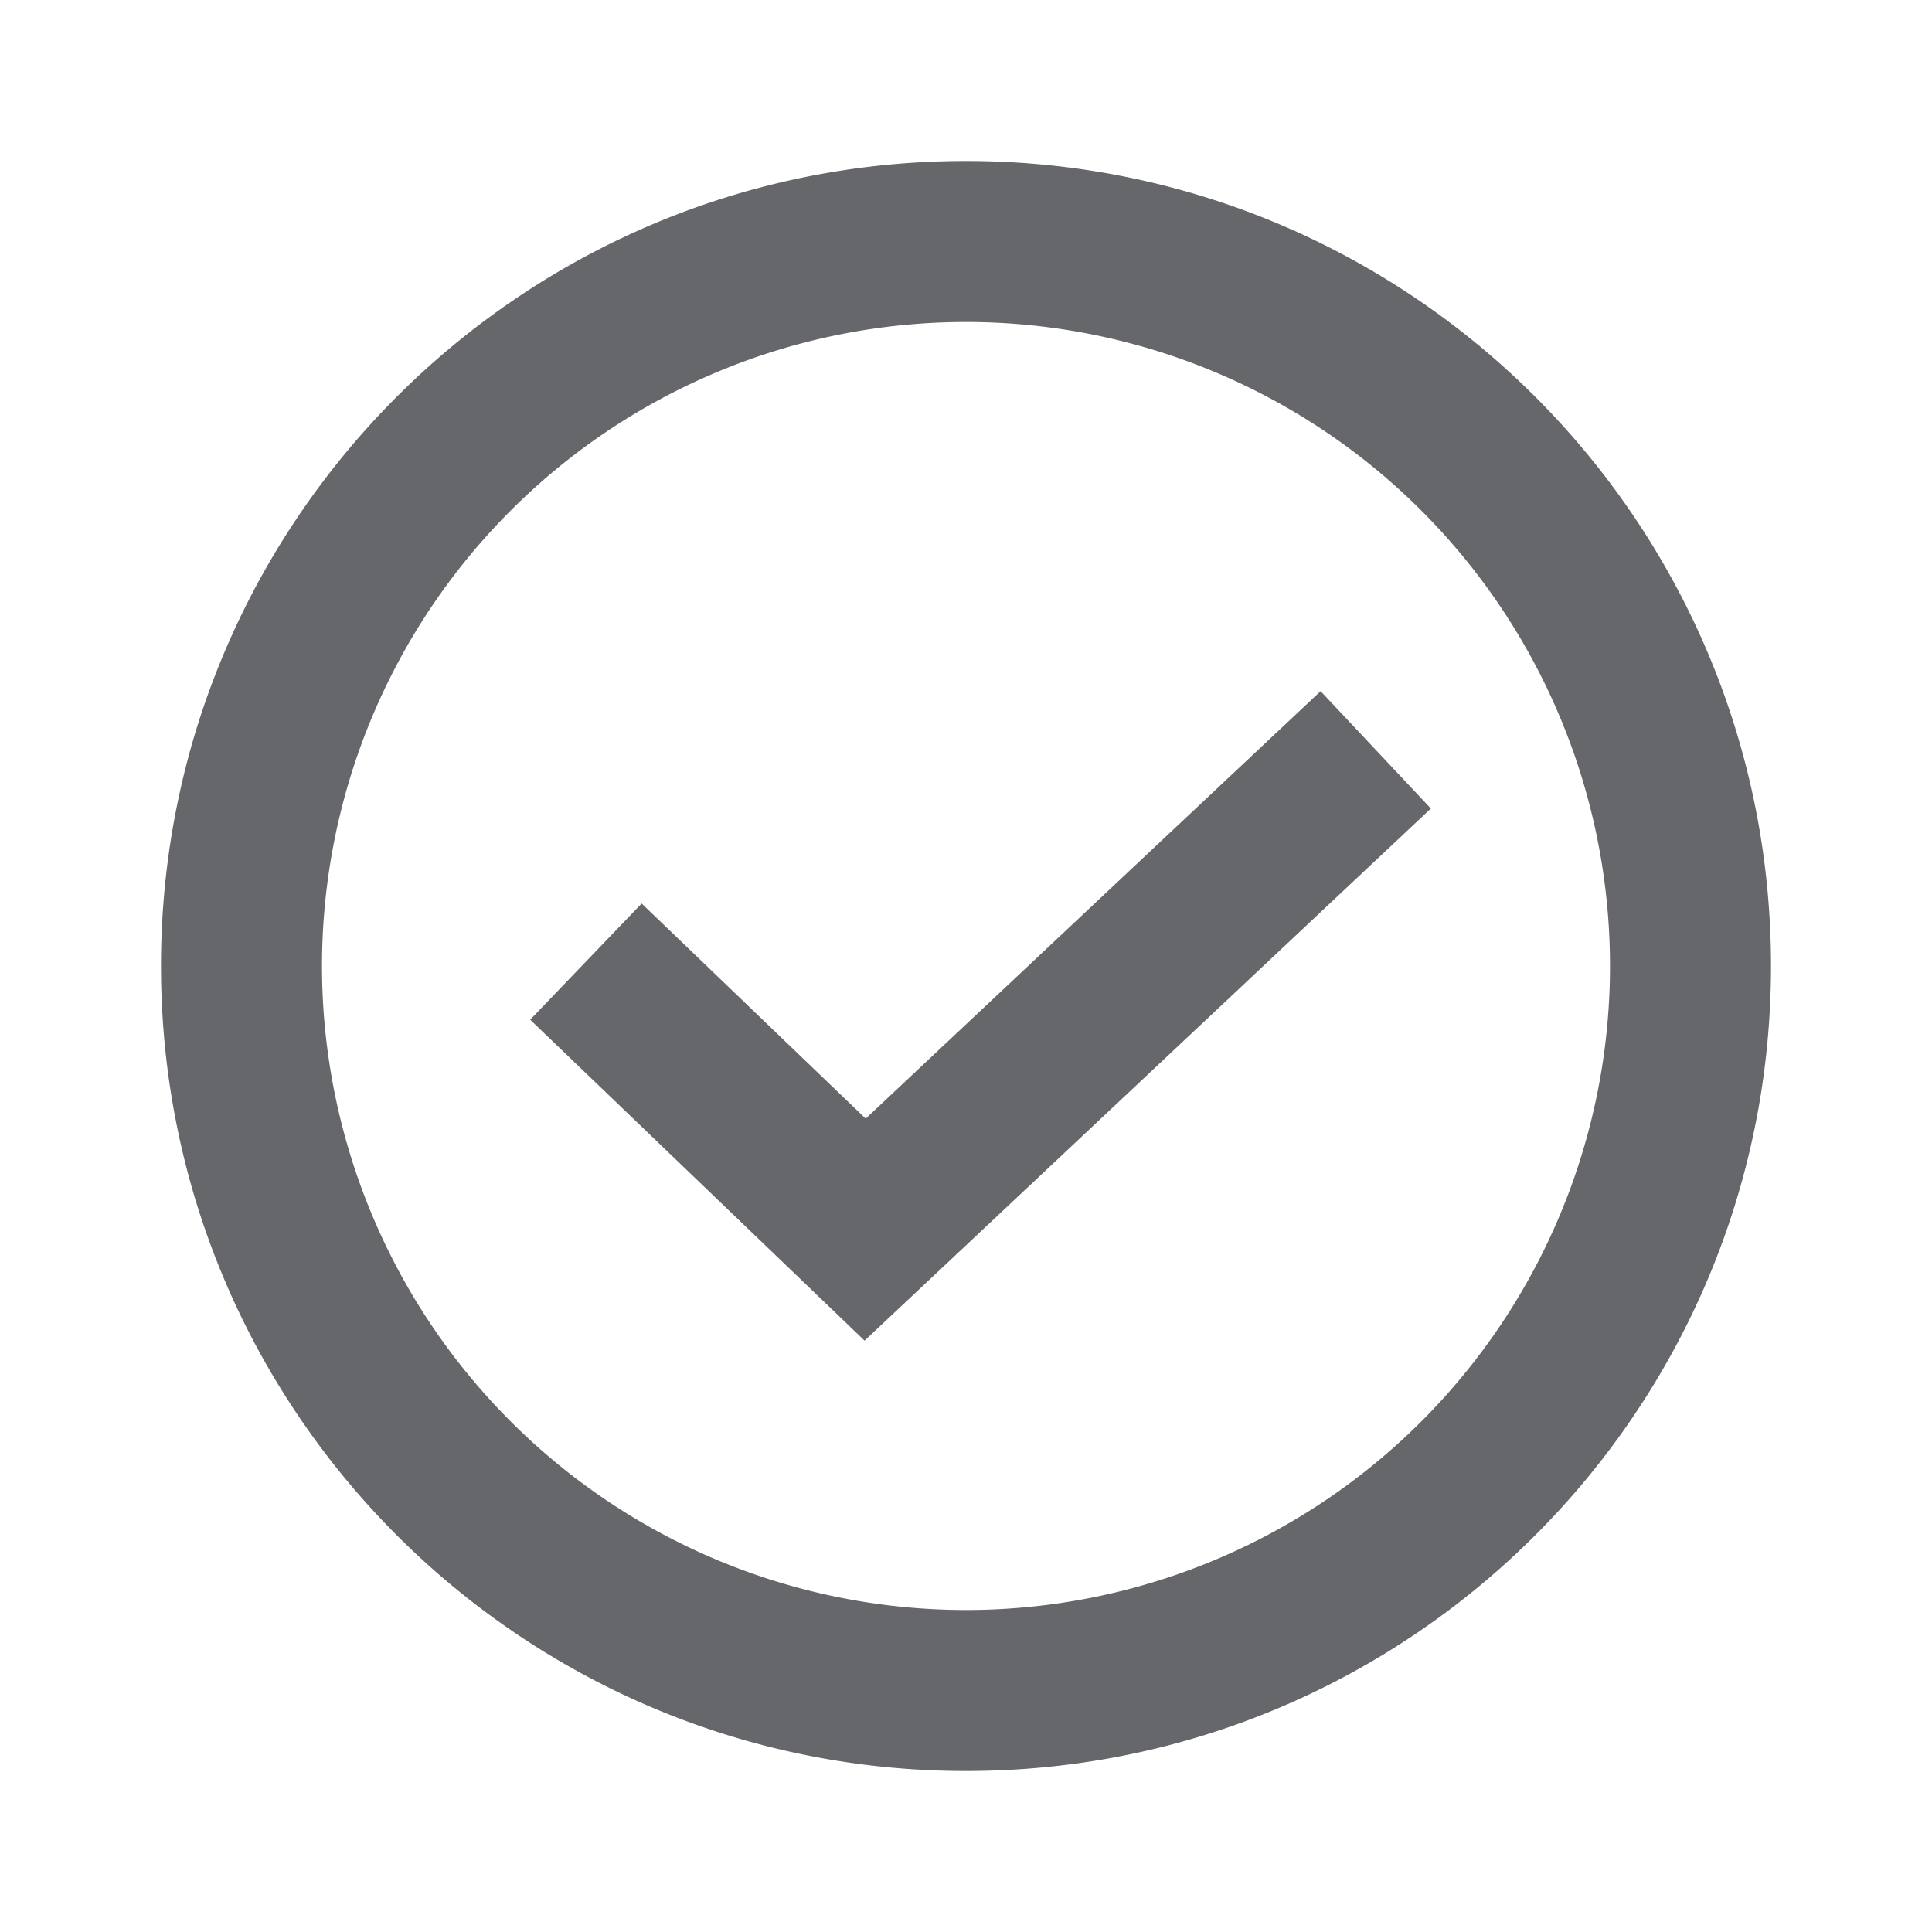 <svg xmlns="http://www.w3.org/2000/svg" width="24" height="24" viewBox="0 0 24 24">
    <path fill="#65676A" fill-rule="evenodd" d="M12 2c5.523 0 10 4.477 10 10s-4.477 10-10 10S2 17.523 2 12 6.477 2 12 2zm0 2a8 8 0 0 0-8 8 8 8 0 1 0 8-8zm4.405 4.586l1.37 1.458-7.035 6.61-4.154-3.987 1.385-1.443 2.783 2.672 5.651-5.31z"/>
</svg>
